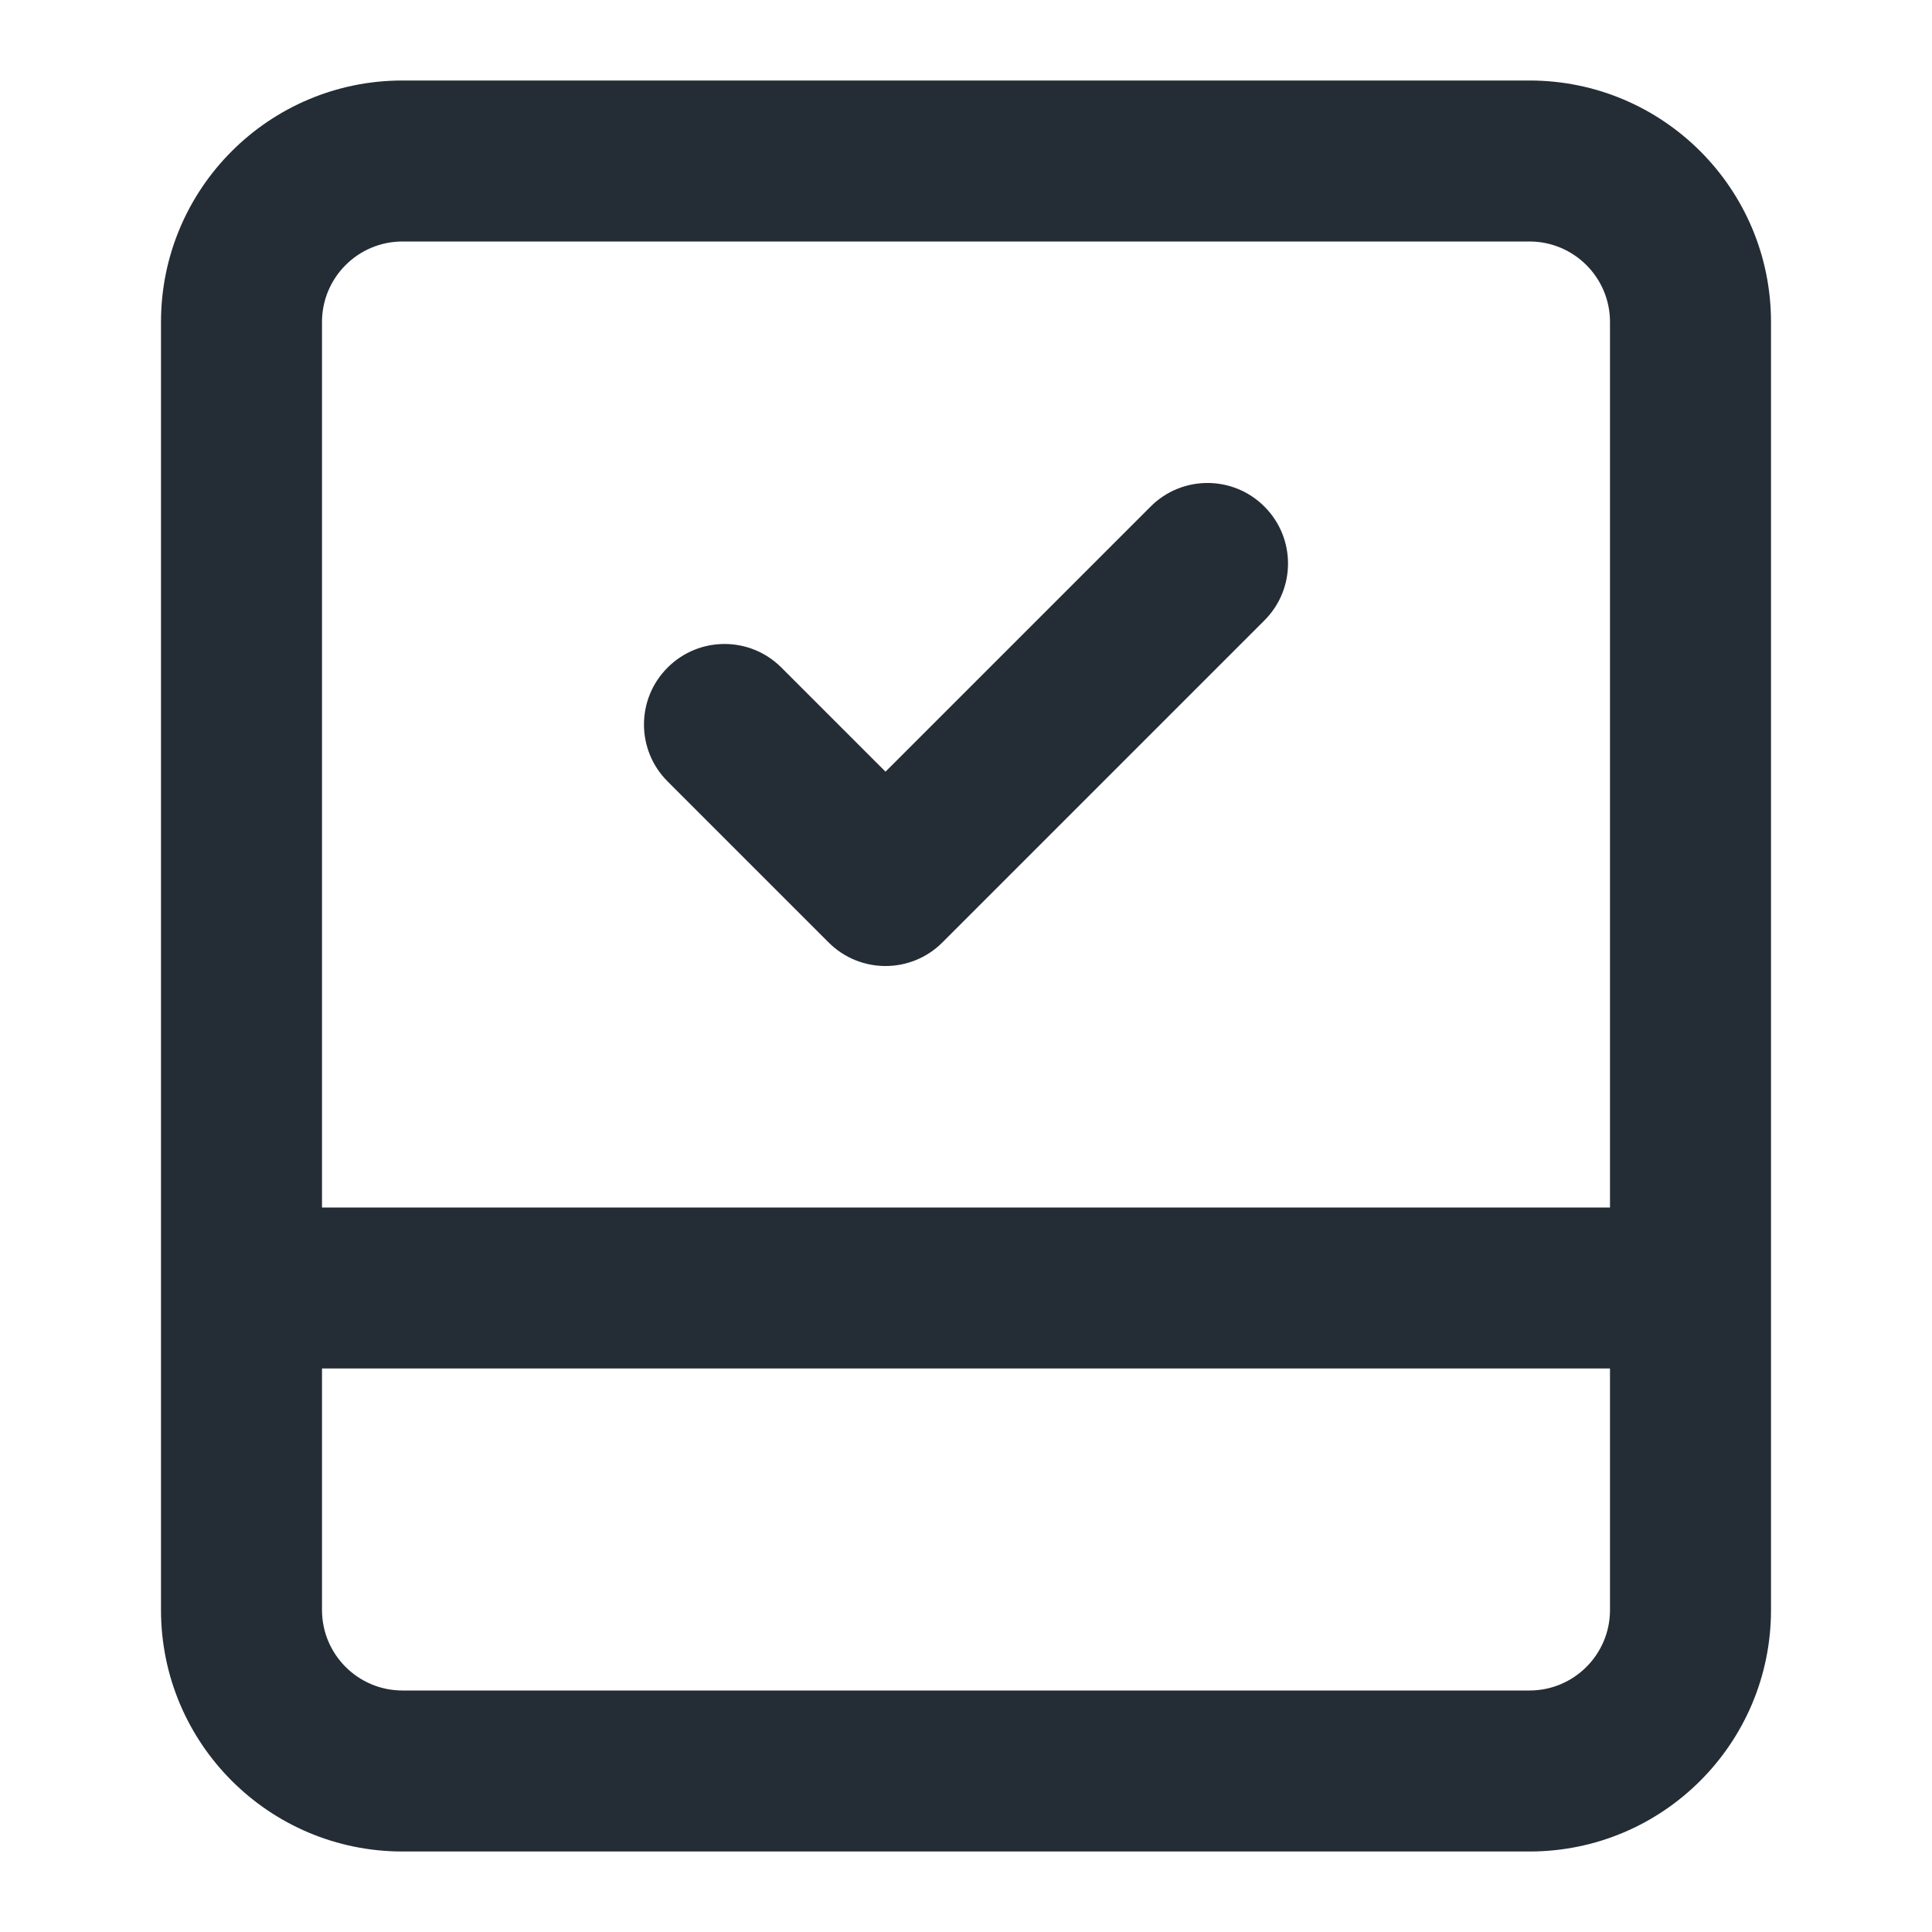<svg width="24" height="24" viewBox="0 0 24 24" fill="none" xmlns="http://www.w3.org/2000/svg">
<path d="M15.707 6.293C16.098 6.683 16.098 7.317 15.707 7.707L11.707 11.707C11.317 12.098 10.683 12.098 10.293 11.707L8.293 9.707C7.902 9.317 7.902 8.683 8.293 8.293C8.683 7.902 9.317 7.902 9.707 8.293L11 9.586L14.293 6.293C14.683 5.902 15.317 5.902 15.707 6.293Z" fill="#242D35"/>
<path fill-rule="evenodd" clip-rule="evenodd" d="M2 4C2 2.343 3.343 1 5 1H19C20.657 1 22 2.343 22 4V20C22 21.657 20.657 23 19 23H5C3.343 23 2 21.657 2 20V4ZM4 17V20C4 20.552 4.448 21 5 21H19C19.552 21 20 20.552 20 20V17H4ZM20 15H4V4C4 3.448 4.448 3 5 3H19C19.552 3 20 3.448 20 4V15Z" fill="#242D35"/>
</svg>
